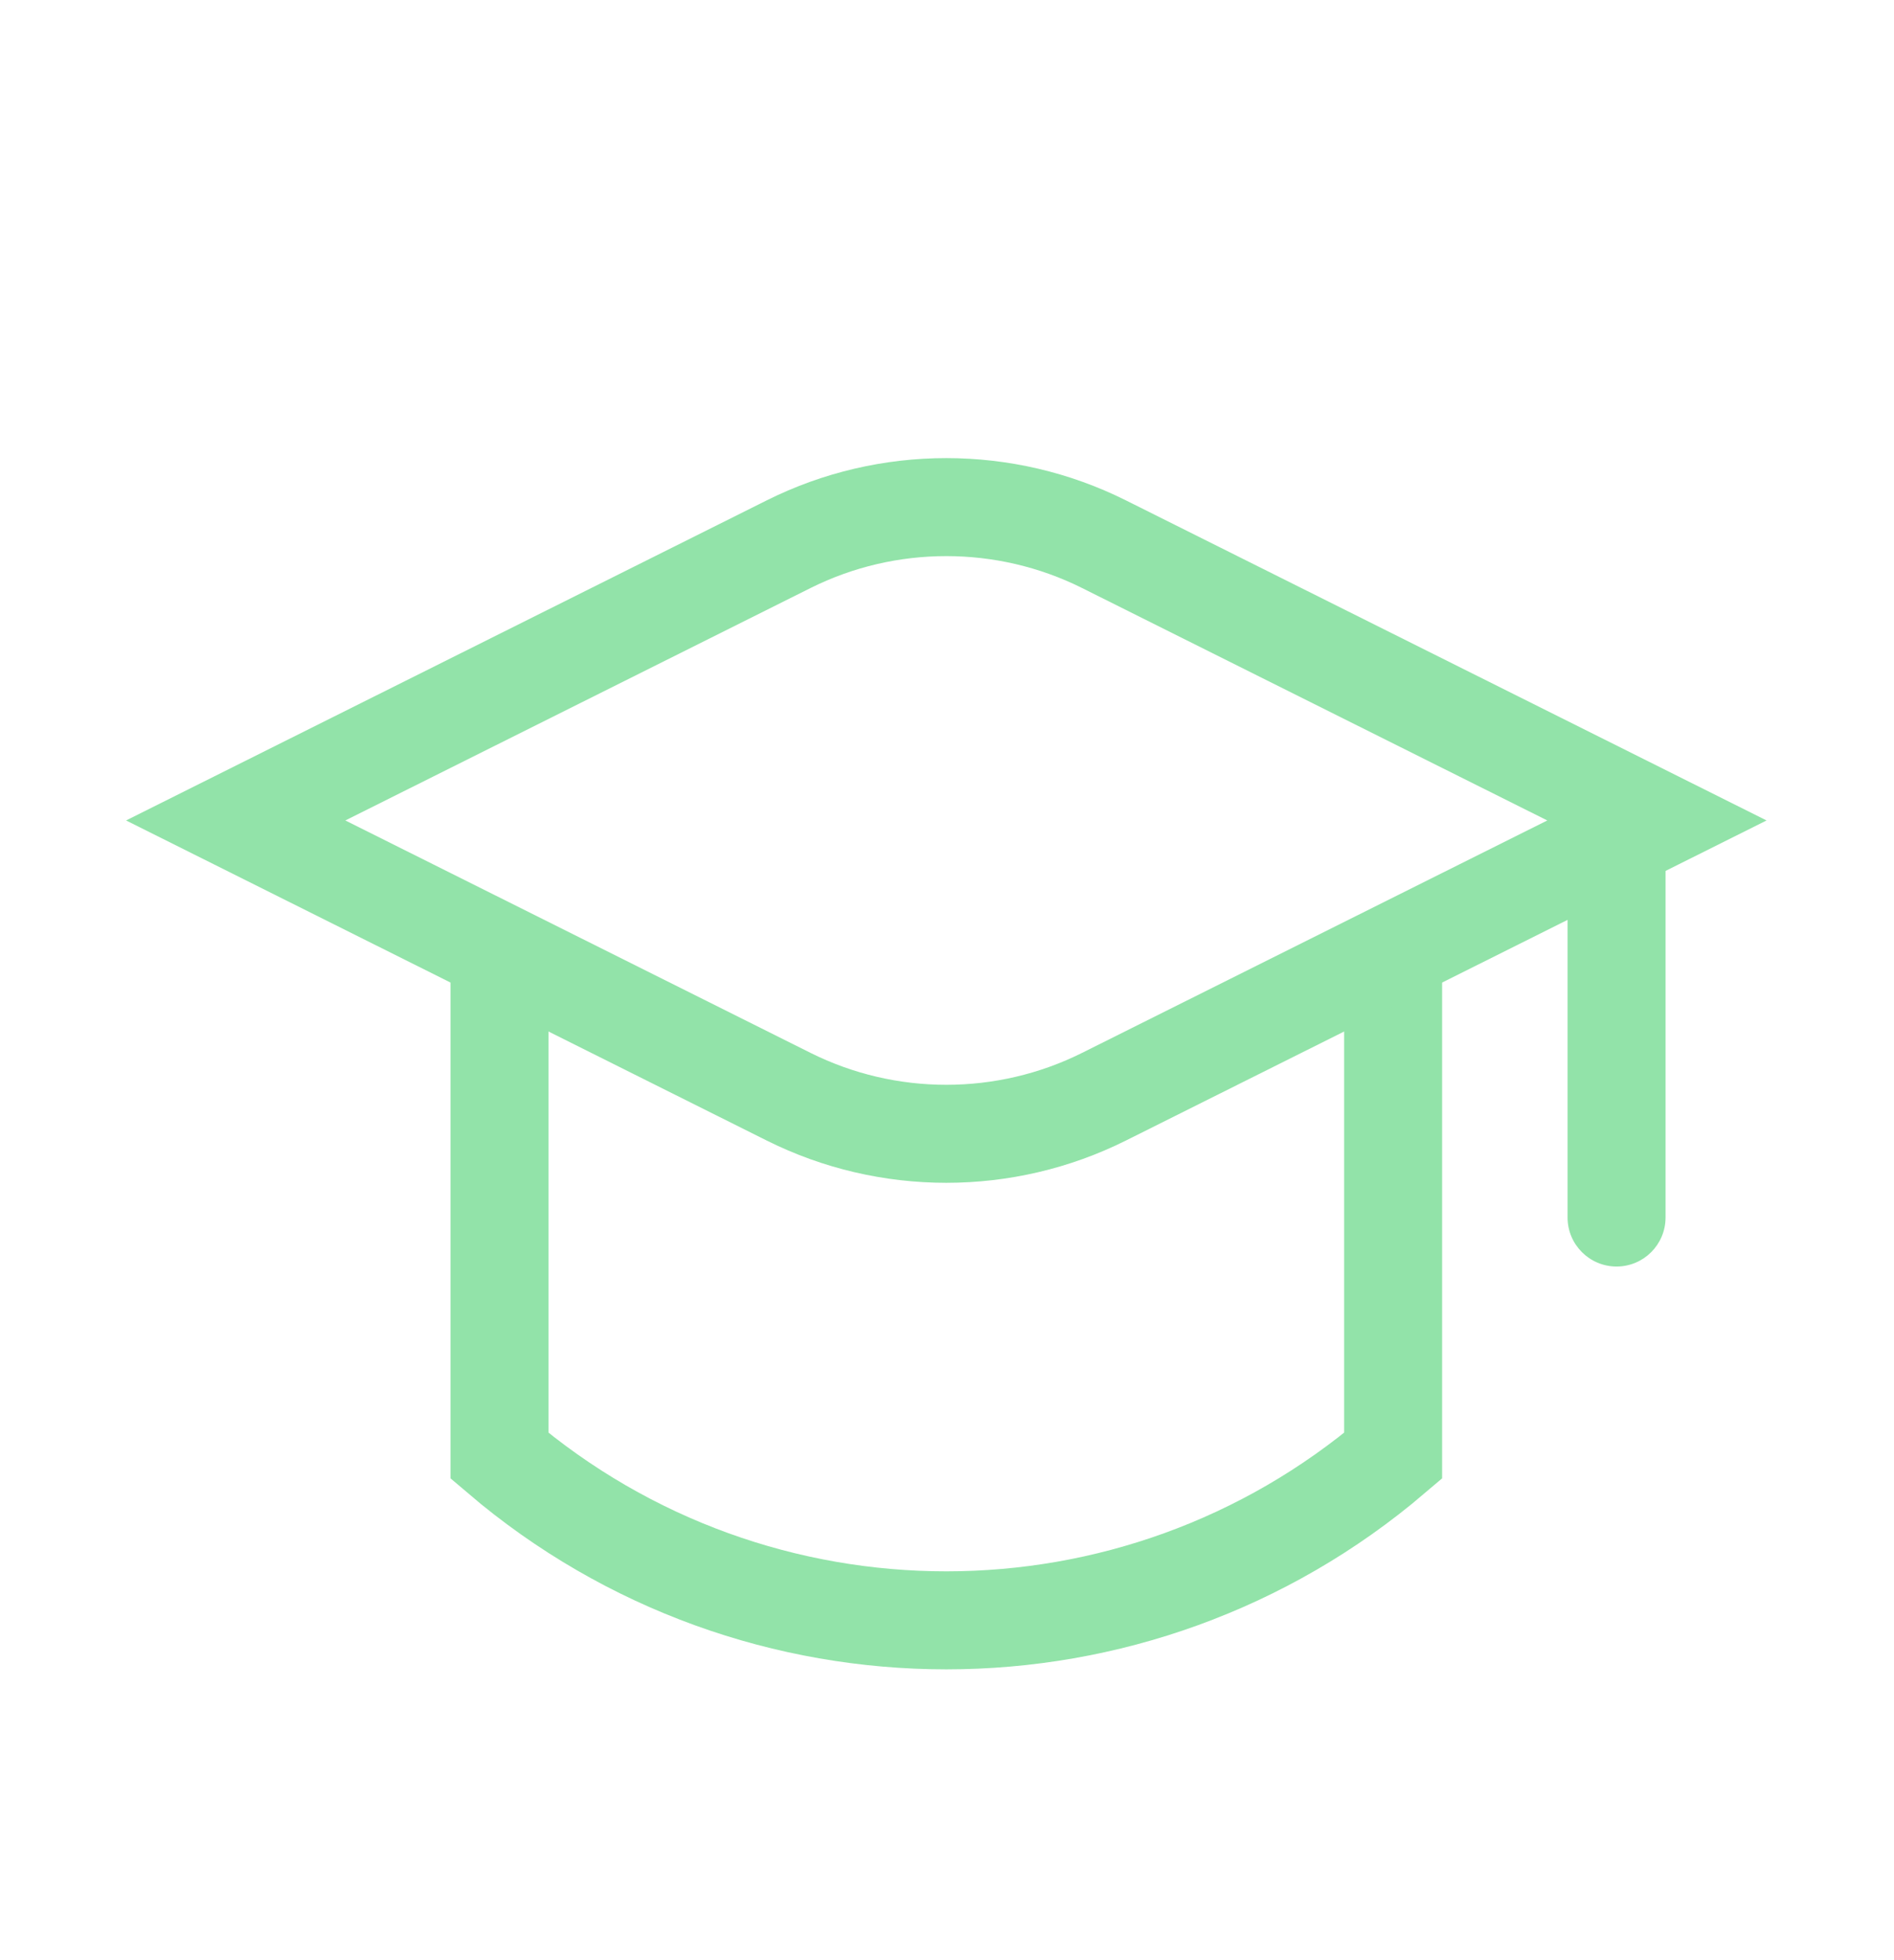 <svg width="29" height="30" viewBox="0 0 29 30" fill="none" xmlns="http://www.w3.org/2000/svg">
<path d="M25.502 13.059L25.502 12.309L24.002 12.309L24.002 13.059L25.502 13.059ZM24.002 18.634C24.002 19.048 24.338 19.384 24.752 19.384C25.166 19.384 25.502 19.048 25.502 18.634L24.002 18.634ZM24.002 13.059L24.002 18.634L25.502 18.634L25.502 13.059L24.002 13.059Z" fill="#92E3A9"/>
<path d="M7.648 14.174V22.28V22.28C11.59 25.639 17.389 25.639 21.331 22.28V22.28V14.174" stroke="#92E3A9" stroke-width="1.5"/>
<path d="M12.075 8.329C13.591 7.572 15.388 7.572 16.904 8.329L25.37 12.557L16.904 16.785C15.388 17.542 13.591 17.542 12.075 16.785L3.609 12.557L12.075 8.329ZM25.811 12.337L25.811 12.337L25.811 12.337ZM3.168 12.337C3.168 12.337 3.168 12.337 3.168 12.337L3.168 12.337Z" stroke="#92E3A9" stroke-width="1.5"/>
</svg>
